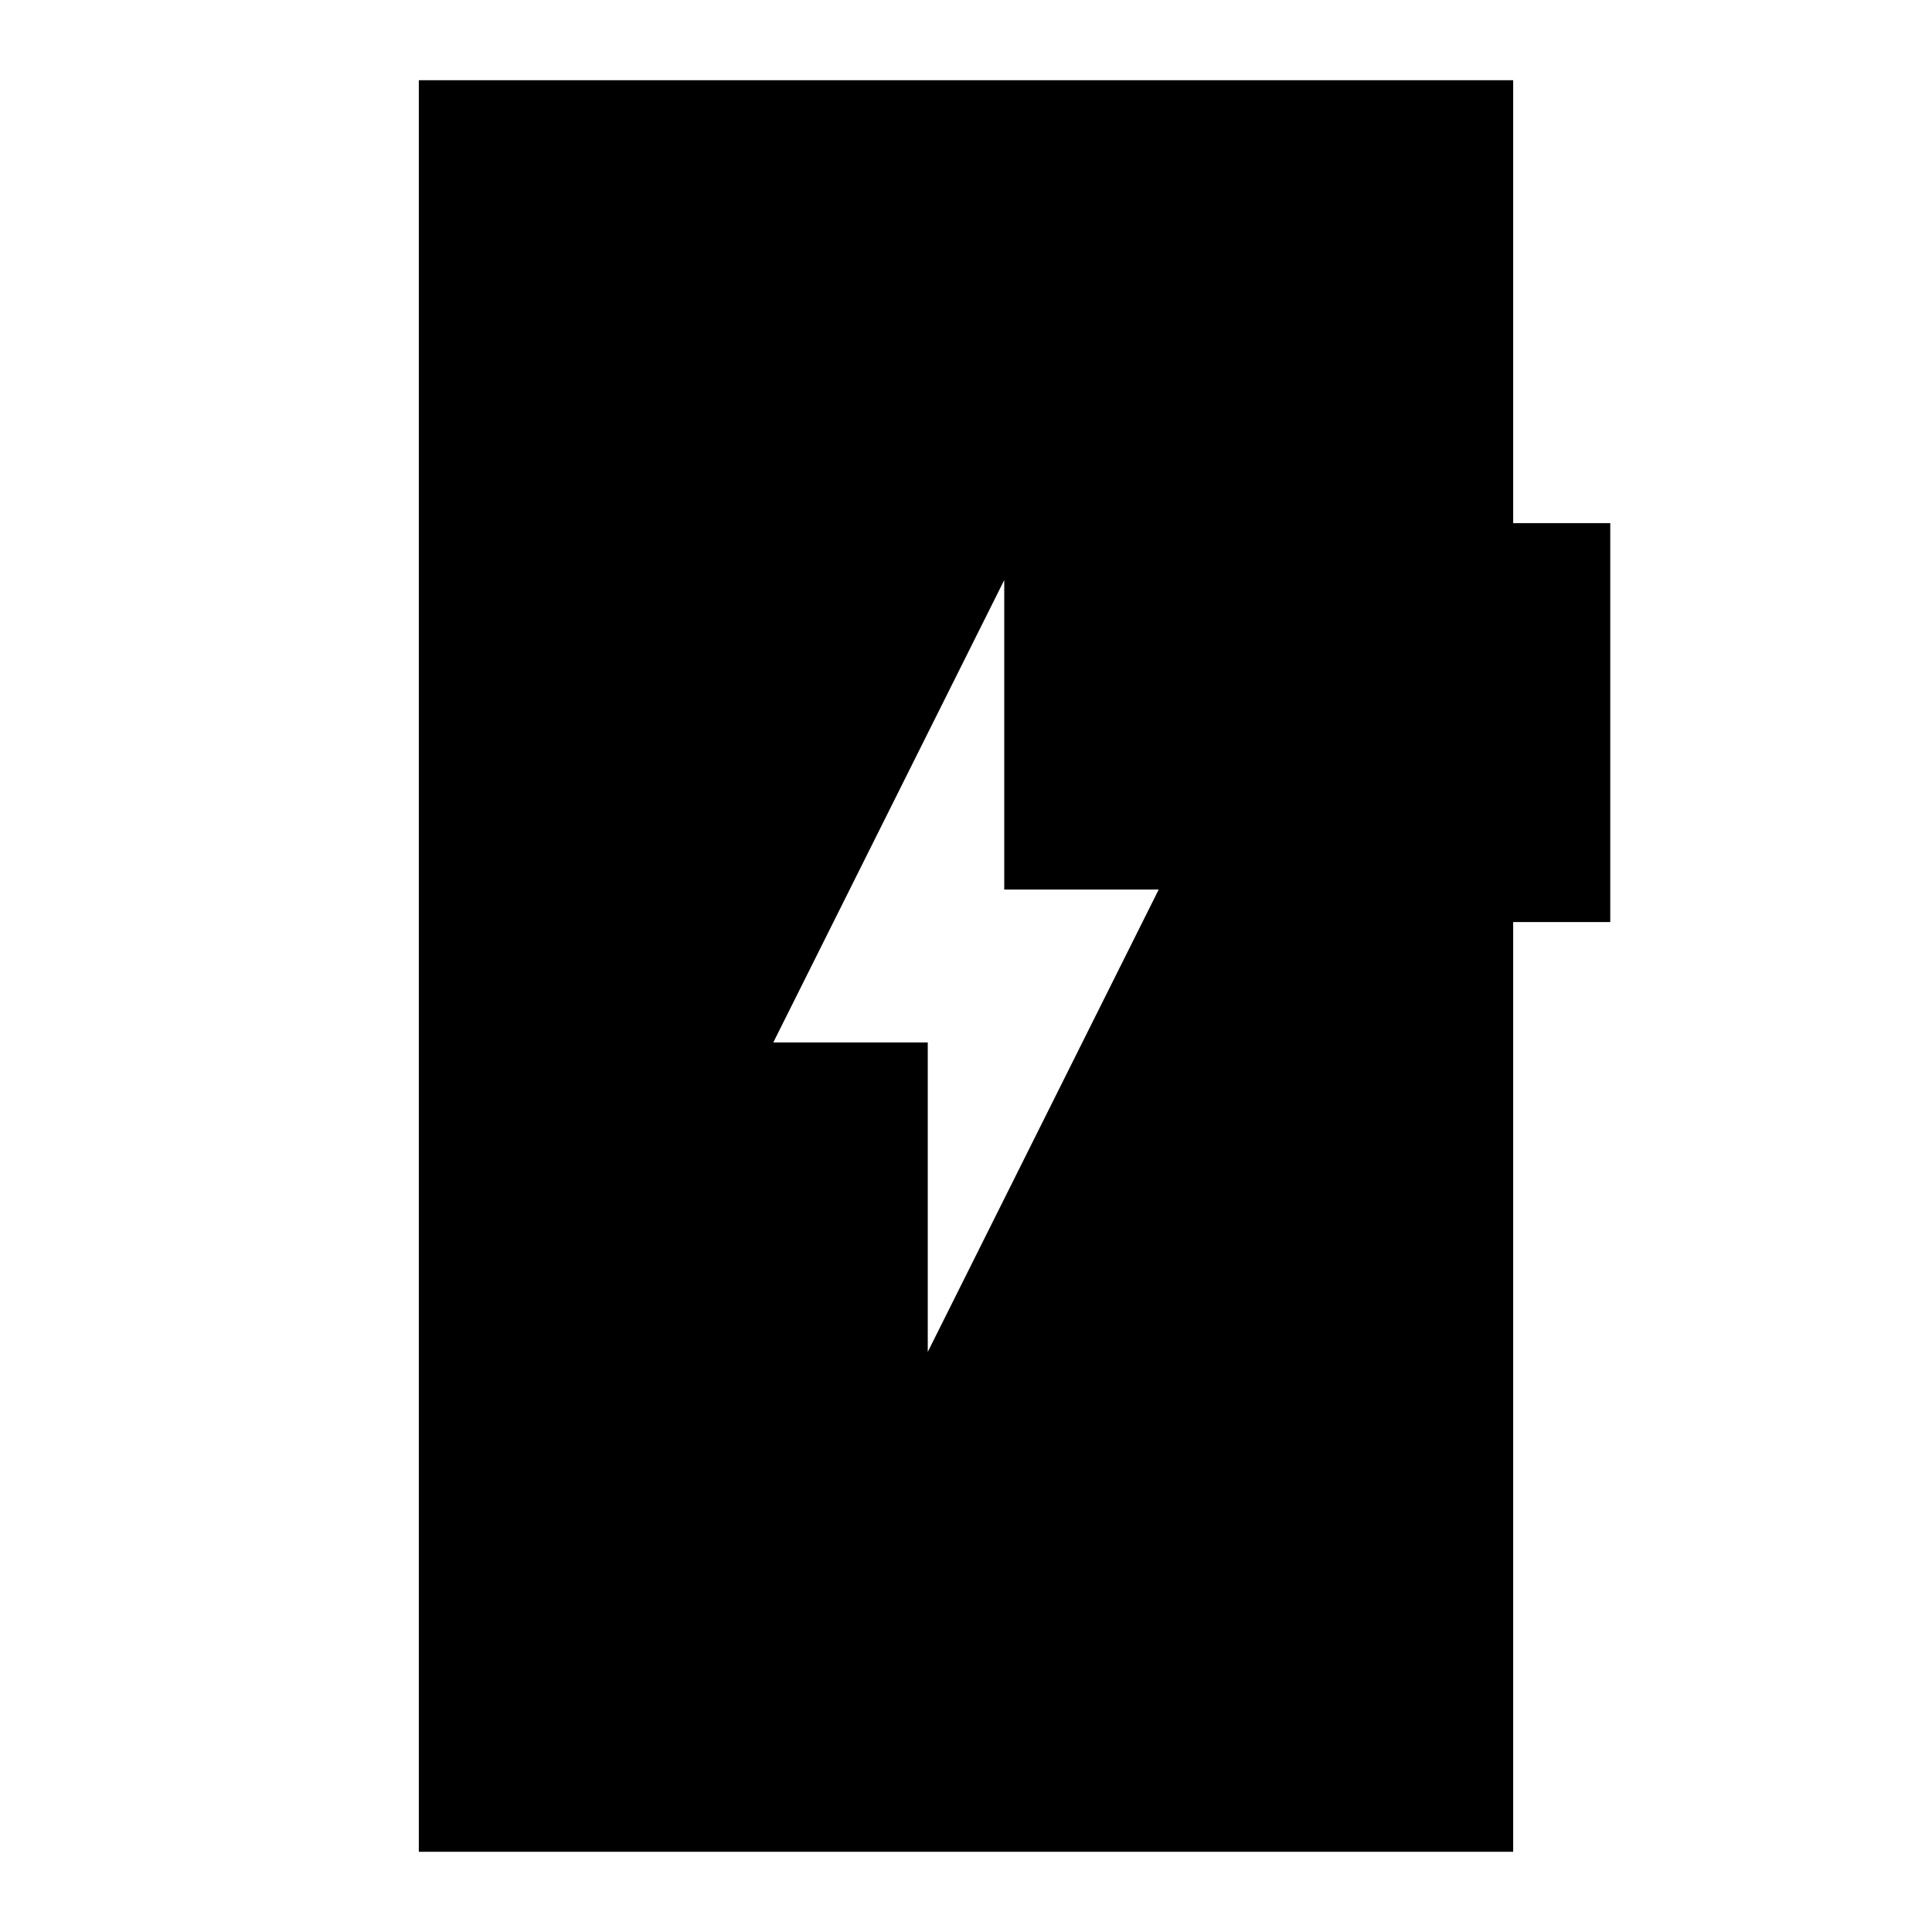 <svg xmlns="http://www.w3.org/2000/svg" height="20" viewBox="0 -960 960 960" width="20"><path d="M461-288.24 575.76-518H499v-153.76L384.24-442H461v153.76ZM208.11-39.87v-880.26h543.78v220.06h48.24v198.22h-48.24v461.98H208.11Z"/></svg>